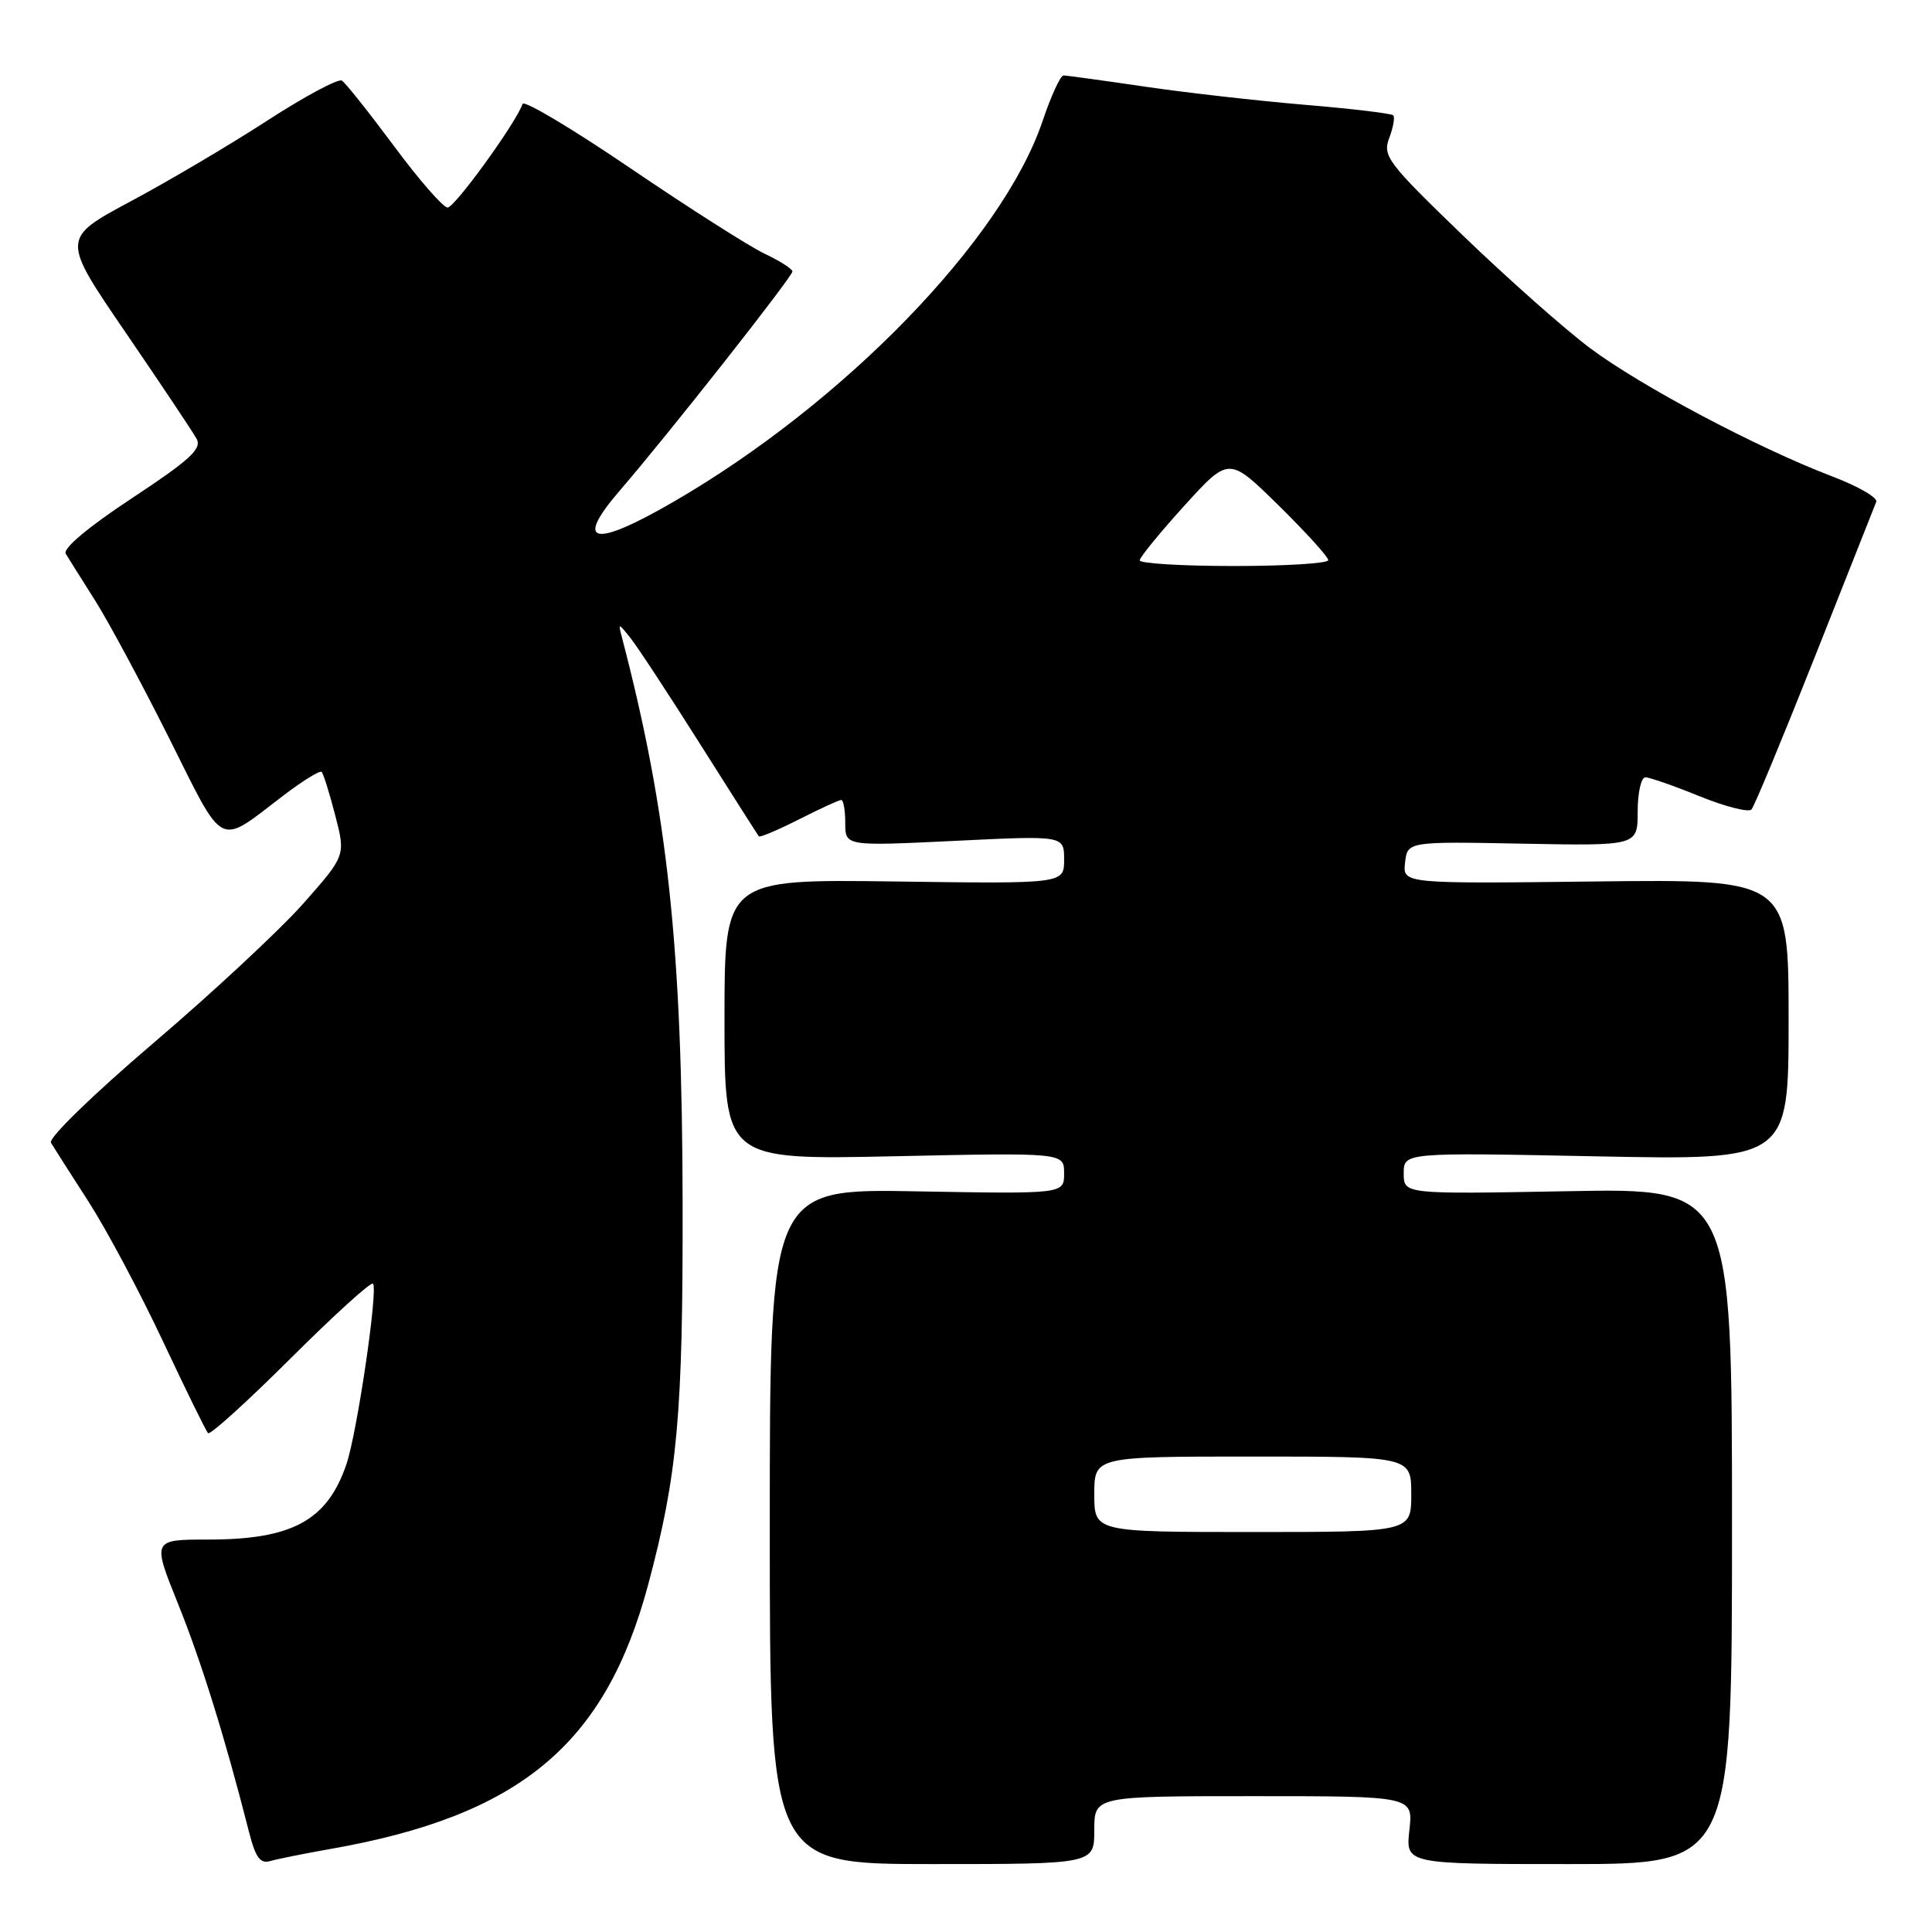 <?xml version="1.0" encoding="UTF-8" standalone="no"?>
<!DOCTYPE svg PUBLIC "-//W3C//DTD SVG 1.1//EN" "http://www.w3.org/Graphics/SVG/1.1/DTD/svg11.dtd" >
<svg xmlns="http://www.w3.org/2000/svg" xmlns:xlink="http://www.w3.org/1999/xlink" version="1.1" viewBox="0 0 256 256">
 <g >
 <path fill="currentColor"
d=" M 43.66 245.02 C 68.88 240.61 80.20 231.20 85.89 209.96 C 89.78 195.41 90.50 187.44 90.45 159.50 C 90.40 125.54 88.48 107.68 82.42 84.50 C 81.90 82.50 81.90 82.50 83.51 84.50 C 84.40 85.60 88.54 91.90 92.71 98.50 C 96.88 105.10 100.41 110.64 100.55 110.82 C 100.69 110.99 103.08 109.98 105.87 108.57 C 108.65 107.16 111.17 106.00 111.47 106.00 C 111.76 106.00 112.00 107.38 112.00 109.06 C 112.00 112.12 112.00 112.12 126.50 111.42 C 141.00 110.71 141.00 110.71 141.00 113.91 C 141.00 117.11 141.00 117.11 118.50 116.80 C 96.00 116.50 96.00 116.50 96.00 135.09 C 96.00 153.69 96.00 153.69 118.50 153.21 C 141.00 152.73 141.00 152.73 141.00 155.47 C 141.00 158.21 141.00 158.21 121.50 157.86 C 102.00 157.50 102.00 157.50 102.00 202.25 C 102.00 247.00 102.00 247.00 123.50 247.00 C 145.00 247.00 145.00 247.00 145.00 242.50 C 145.00 238.00 145.00 238.00 166.13 238.00 C 187.26 238.00 187.26 238.00 186.75 242.50 C 186.25 247.00 186.25 247.00 207.87 247.00 C 229.50 247.00 229.50 247.00 229.50 202.22 C 229.50 157.43 229.50 157.43 207.75 157.84 C 186.00 158.24 186.00 158.24 186.00 155.48 C 186.00 152.71 186.00 152.71 211.50 153.22 C 237.00 153.73 237.00 153.73 237.00 135.11 C 237.00 116.50 237.00 116.50 211.43 116.80 C 185.86 117.10 185.86 117.10 186.18 114.30 C 186.50 111.50 186.50 111.50 201.75 111.79 C 217.00 112.08 217.00 112.08 217.00 107.54 C 217.00 105.04 217.46 103.00 218.02 103.00 C 218.58 103.00 221.82 104.13 225.21 105.51 C 228.61 106.89 231.70 107.67 232.08 107.26 C 232.46 106.84 236.24 97.72 240.49 87.00 C 244.73 76.28 248.39 67.05 248.61 66.50 C 248.84 65.95 246.21 64.43 242.76 63.12 C 232.87 59.35 217.41 51.16 210.68 46.12 C 207.29 43.58 199.70 36.85 193.81 31.17 C 183.85 21.56 183.18 20.67 184.08 18.28 C 184.62 16.87 184.85 15.52 184.61 15.28 C 184.36 15.03 179.06 14.40 172.83 13.88 C 166.60 13.35 157.03 12.27 151.57 11.46 C 146.11 10.66 141.32 10.00 140.92 10.00 C 140.51 10.00 139.26 12.73 138.14 16.06 C 132.84 31.74 111.87 53.38 89.28 66.47 C 78.61 72.66 76.00 72.10 82.16 64.96 C 88.46 57.67 105.00 36.67 105.00 35.97 C 105.00 35.64 103.33 34.57 101.28 33.60 C 99.23 32.62 91.26 27.54 83.56 22.31 C 75.87 17.08 69.42 13.23 69.24 13.77 C 68.43 16.21 60.26 27.50 59.31 27.50 C 58.72 27.50 55.53 23.84 52.21 19.36 C 48.89 14.89 45.78 10.98 45.30 10.68 C 44.82 10.39 40.39 12.76 35.46 15.95 C 30.53 19.15 22.37 23.98 17.31 26.68 C 8.13 31.60 8.13 31.60 16.64 44.05 C 21.32 50.90 25.56 57.24 26.05 58.14 C 26.78 59.47 25.18 60.93 17.49 66.01 C 11.71 69.82 8.30 72.68 8.71 73.37 C 9.08 73.99 10.82 76.75 12.56 79.50 C 14.31 82.25 18.73 90.47 22.39 97.77 C 29.85 112.68 28.76 112.12 37.50 105.45 C 40.08 103.48 42.39 102.05 42.62 102.28 C 42.85 102.51 43.66 105.10 44.42 108.04 C 45.80 113.37 45.80 113.37 40.20 119.71 C 37.11 123.20 28.18 131.52 20.34 138.20 C 12.30 145.06 6.38 150.81 6.75 151.42 C 7.10 152.01 9.34 155.51 11.71 159.19 C 14.08 162.87 18.51 171.17 21.55 177.64 C 24.59 184.11 27.30 189.63 27.57 189.90 C 27.84 190.18 32.76 185.72 38.50 180.00 C 44.24 174.28 49.15 169.82 49.42 170.09 C 50.13 170.79 47.32 189.83 45.91 194.00 C 43.37 201.47 38.74 204.00 27.61 204.00 C 20.16 204.00 20.16 204.00 23.61 212.56 C 26.70 220.23 29.82 230.27 33.01 242.80 C 33.86 246.13 34.49 246.99 35.80 246.60 C 36.74 246.33 40.27 245.62 43.66 245.02 Z  M 145.00 198.00 C 145.00 193.00 145.00 193.00 166.00 193.00 C 187.00 193.00 187.00 193.00 187.00 198.00 C 187.00 203.00 187.00 203.00 166.00 203.00 C 145.00 203.00 145.00 203.00 145.00 198.00 Z  M 151.02 74.25 C 151.03 73.84 153.69 70.58 156.94 67.00 C 162.84 60.50 162.84 60.50 169.42 66.97 C 173.04 70.53 176.00 73.79 176.00 74.22 C 176.00 74.65 170.38 75.00 163.50 75.00 C 156.62 75.00 151.01 74.66 151.02 74.25 Z "/>
</g>
</svg>